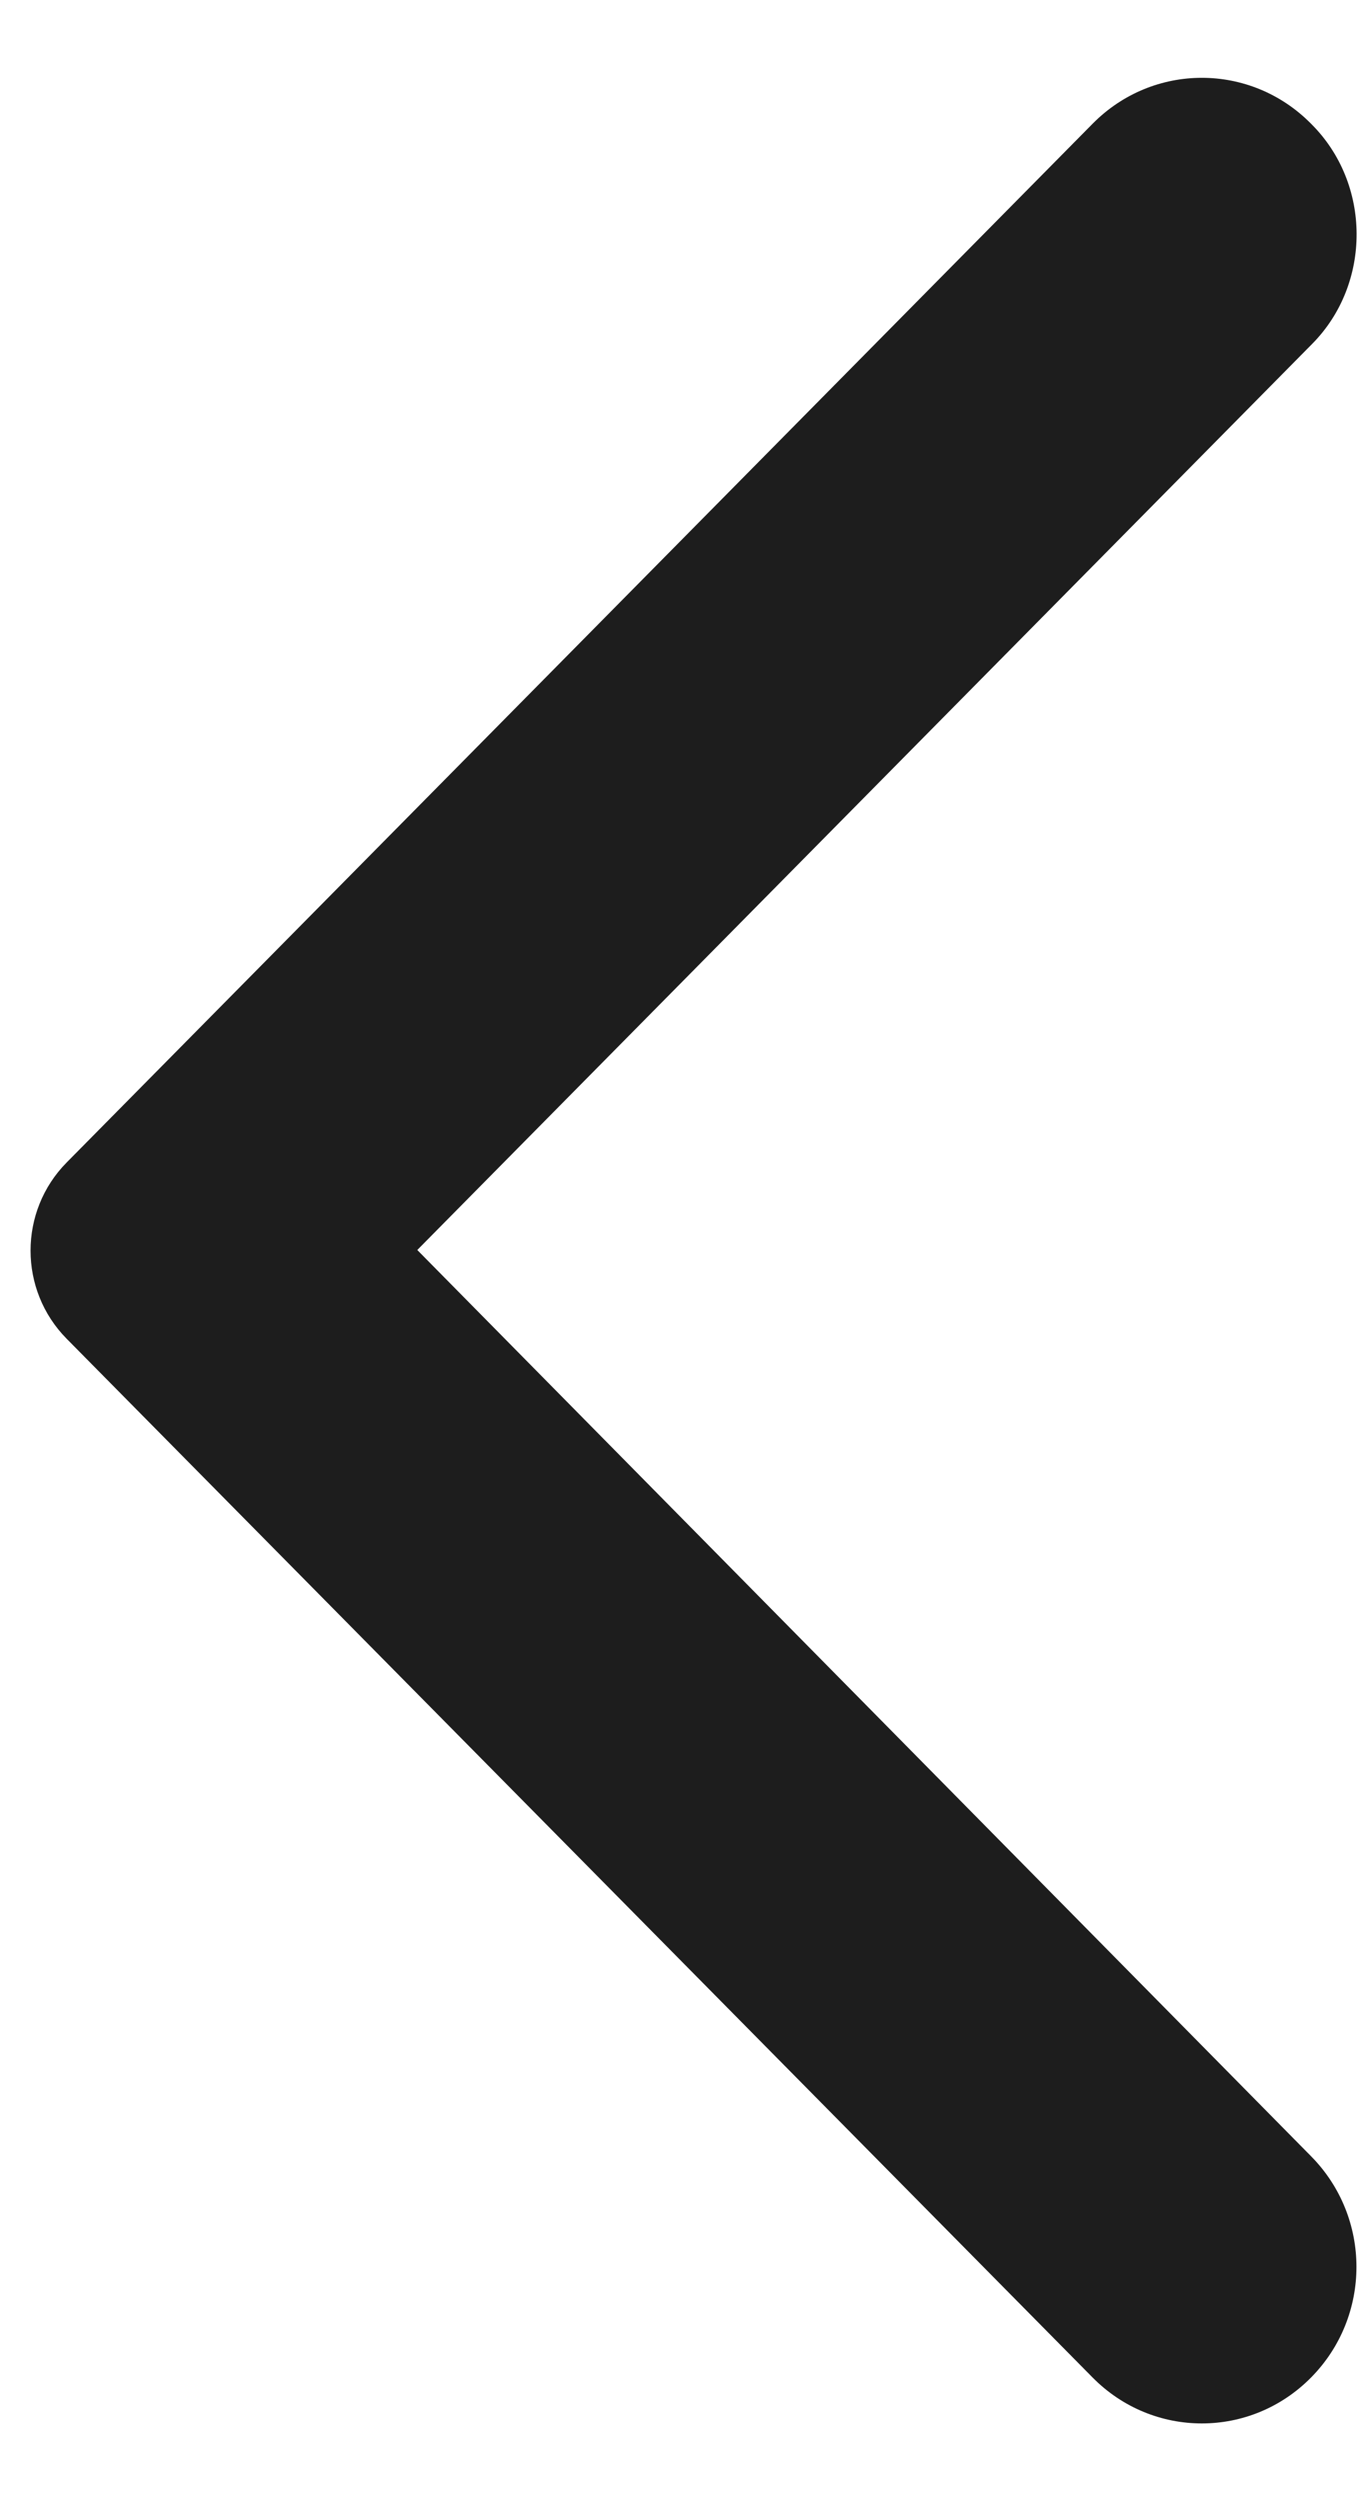 ﻿<?xml version="1.0" encoding="utf-8"?>
<svg version="1.1" xmlns:xlink="http://www.w3.org/1999/xlink" width="25px" height="46px" xmlns="http://www.w3.org/2000/svg">
  <g transform="matrix(1 0 0 1 -644 -12747 )">
    <path d="M 24.159 6.325  C 25.25 5.221  25.25 3.381  24.136 2.277  C 23.023 1.15  21.227 1.15  20.114 2.277  L 1.227 21.39  C 0.341 22.287  0.341 23.736  1.227 24.633  L 20.114 43.746  C 21.227 44.873  23.023 44.873  24.136 43.746  C 25.25 42.619  25.25 40.802  24.136 39.675  L 7.682 23  L 24.159 6.325  Z " fill-rule="nonzero" fill="#1d1d1d" stroke="none" transform="matrix(1 0 0 1 644 12747 )" />
  </g>
</svg>